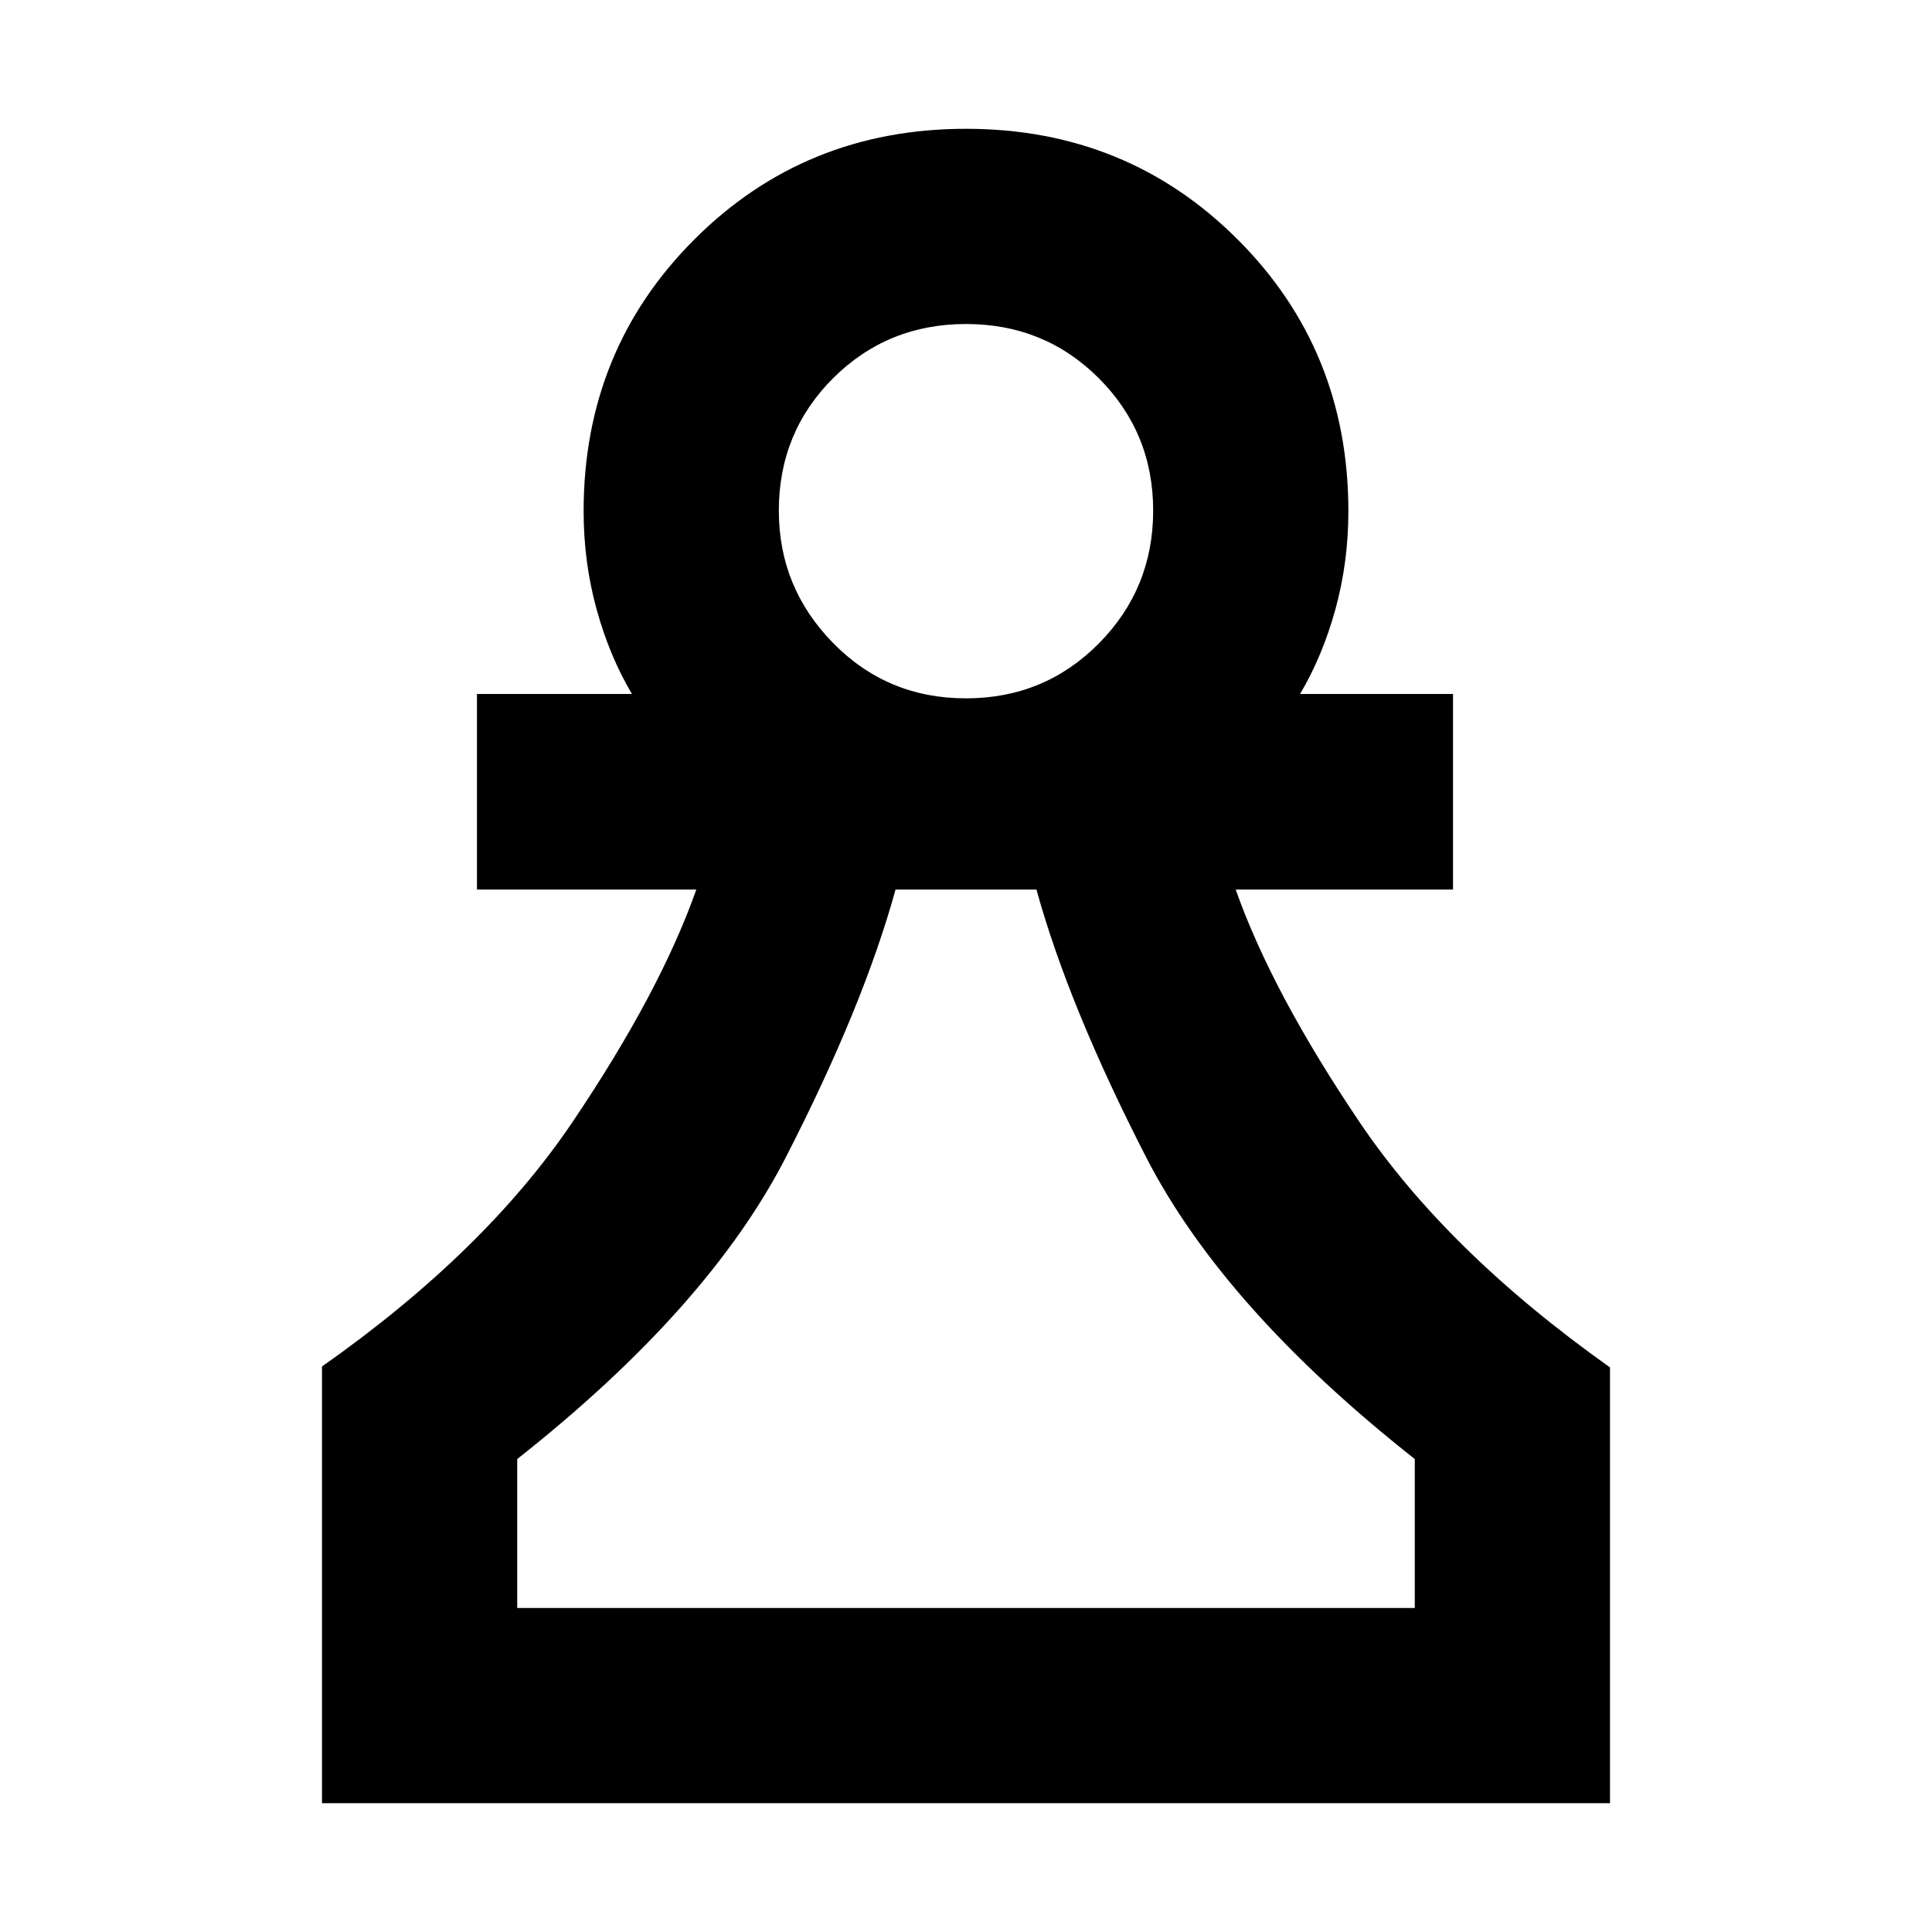 <svg xmlns="http://www.w3.org/2000/svg" height="20" viewBox="0 -960 960 960" width="20"><path d="M160-64v-217q81-57 124.5-121.5T346-518H237v-97.16h77q-11.2-18.92-17.6-42.24-6.4-23.32-6.4-48.6 0-80 55-135t135-55q80 0 135 55t55 135q0 25.28-6.4 48.6T646-615.16h76V-518H614q18 51 61.5 115.5T800-280.54V-64H160Zm97-97h446v-74q-95-75-133.5-150T515-518h-70q-16 58-54.5 133T257-235v74Zm222.96-452Q519-613 546-640.27q27-27.28 27-66Q573-745 546.04-772q-26.96-27-66-27T414-772.1q-27 26.91-27 65.87 0 38.23 26.96 65.73 26.96 27.5 66 27.5Zm.04 452Zm0-545Z"/></svg>